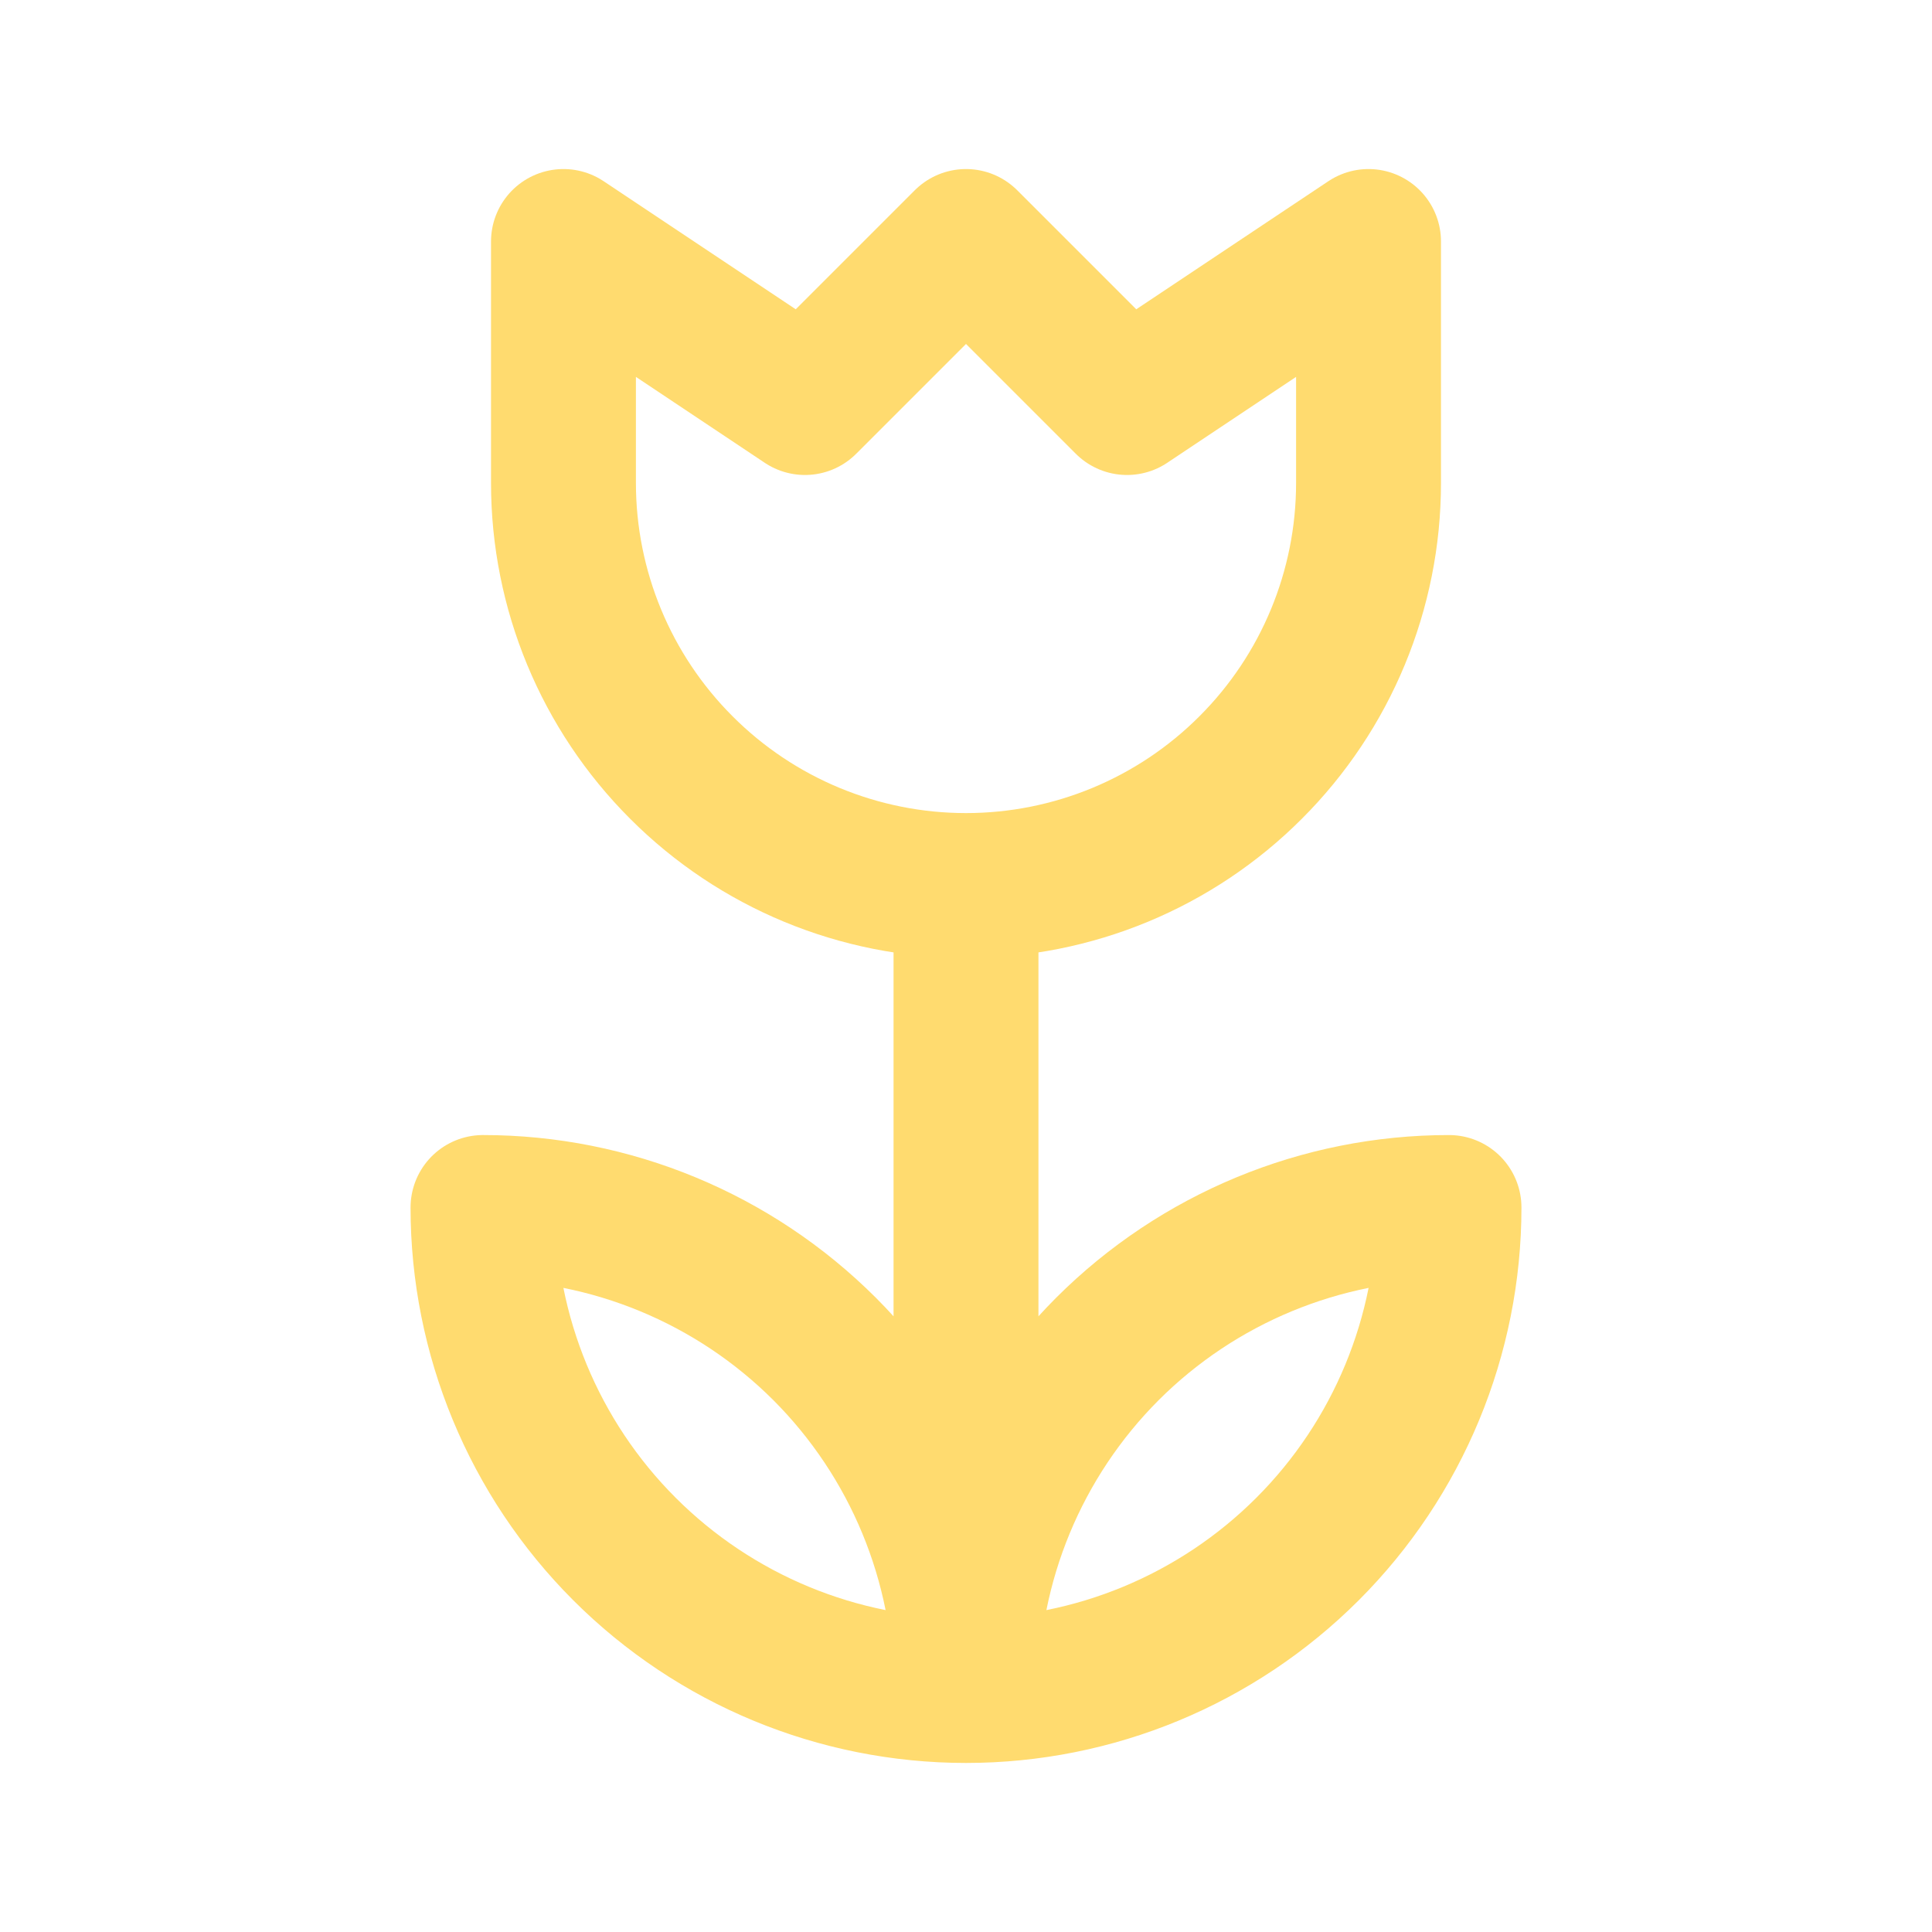 <svg width="20" height="20" viewBox="0 0 20 20" fill="none" xmlns="http://www.w3.org/2000/svg">
<path d="M10 17.5C8.674 17.5 7.402 16.973 6.464 16.035C5.527 15.098 5 13.826 5 12.5C6.326 12.5 7.598 13.027 8.536 13.964C9.473 14.902 10 16.174 10 17.5ZM10 17.5C11.326 17.5 12.598 16.973 13.536 16.035C14.473 15.098 15 13.826 15 12.5C13.674 12.5 12.402 13.027 11.464 13.964C10.527 14.902 10 16.174 10 17.5ZM10 17.5V9.167M10 9.167C8.895 9.167 7.835 8.728 7.054 7.946C6.272 7.165 5.833 6.105 5.833 5V2.5L8.333 4.167L10 2.5L11.667 4.167L14.167 2.5V5C14.167 6.105 13.728 7.165 12.946 7.946C12.165 8.728 11.105 9.167 10 9.167Z" stroke="#FFDB6F" stroke-width="1.5" stroke-linecap="round" stroke-linejoin="round"/>
</svg>
